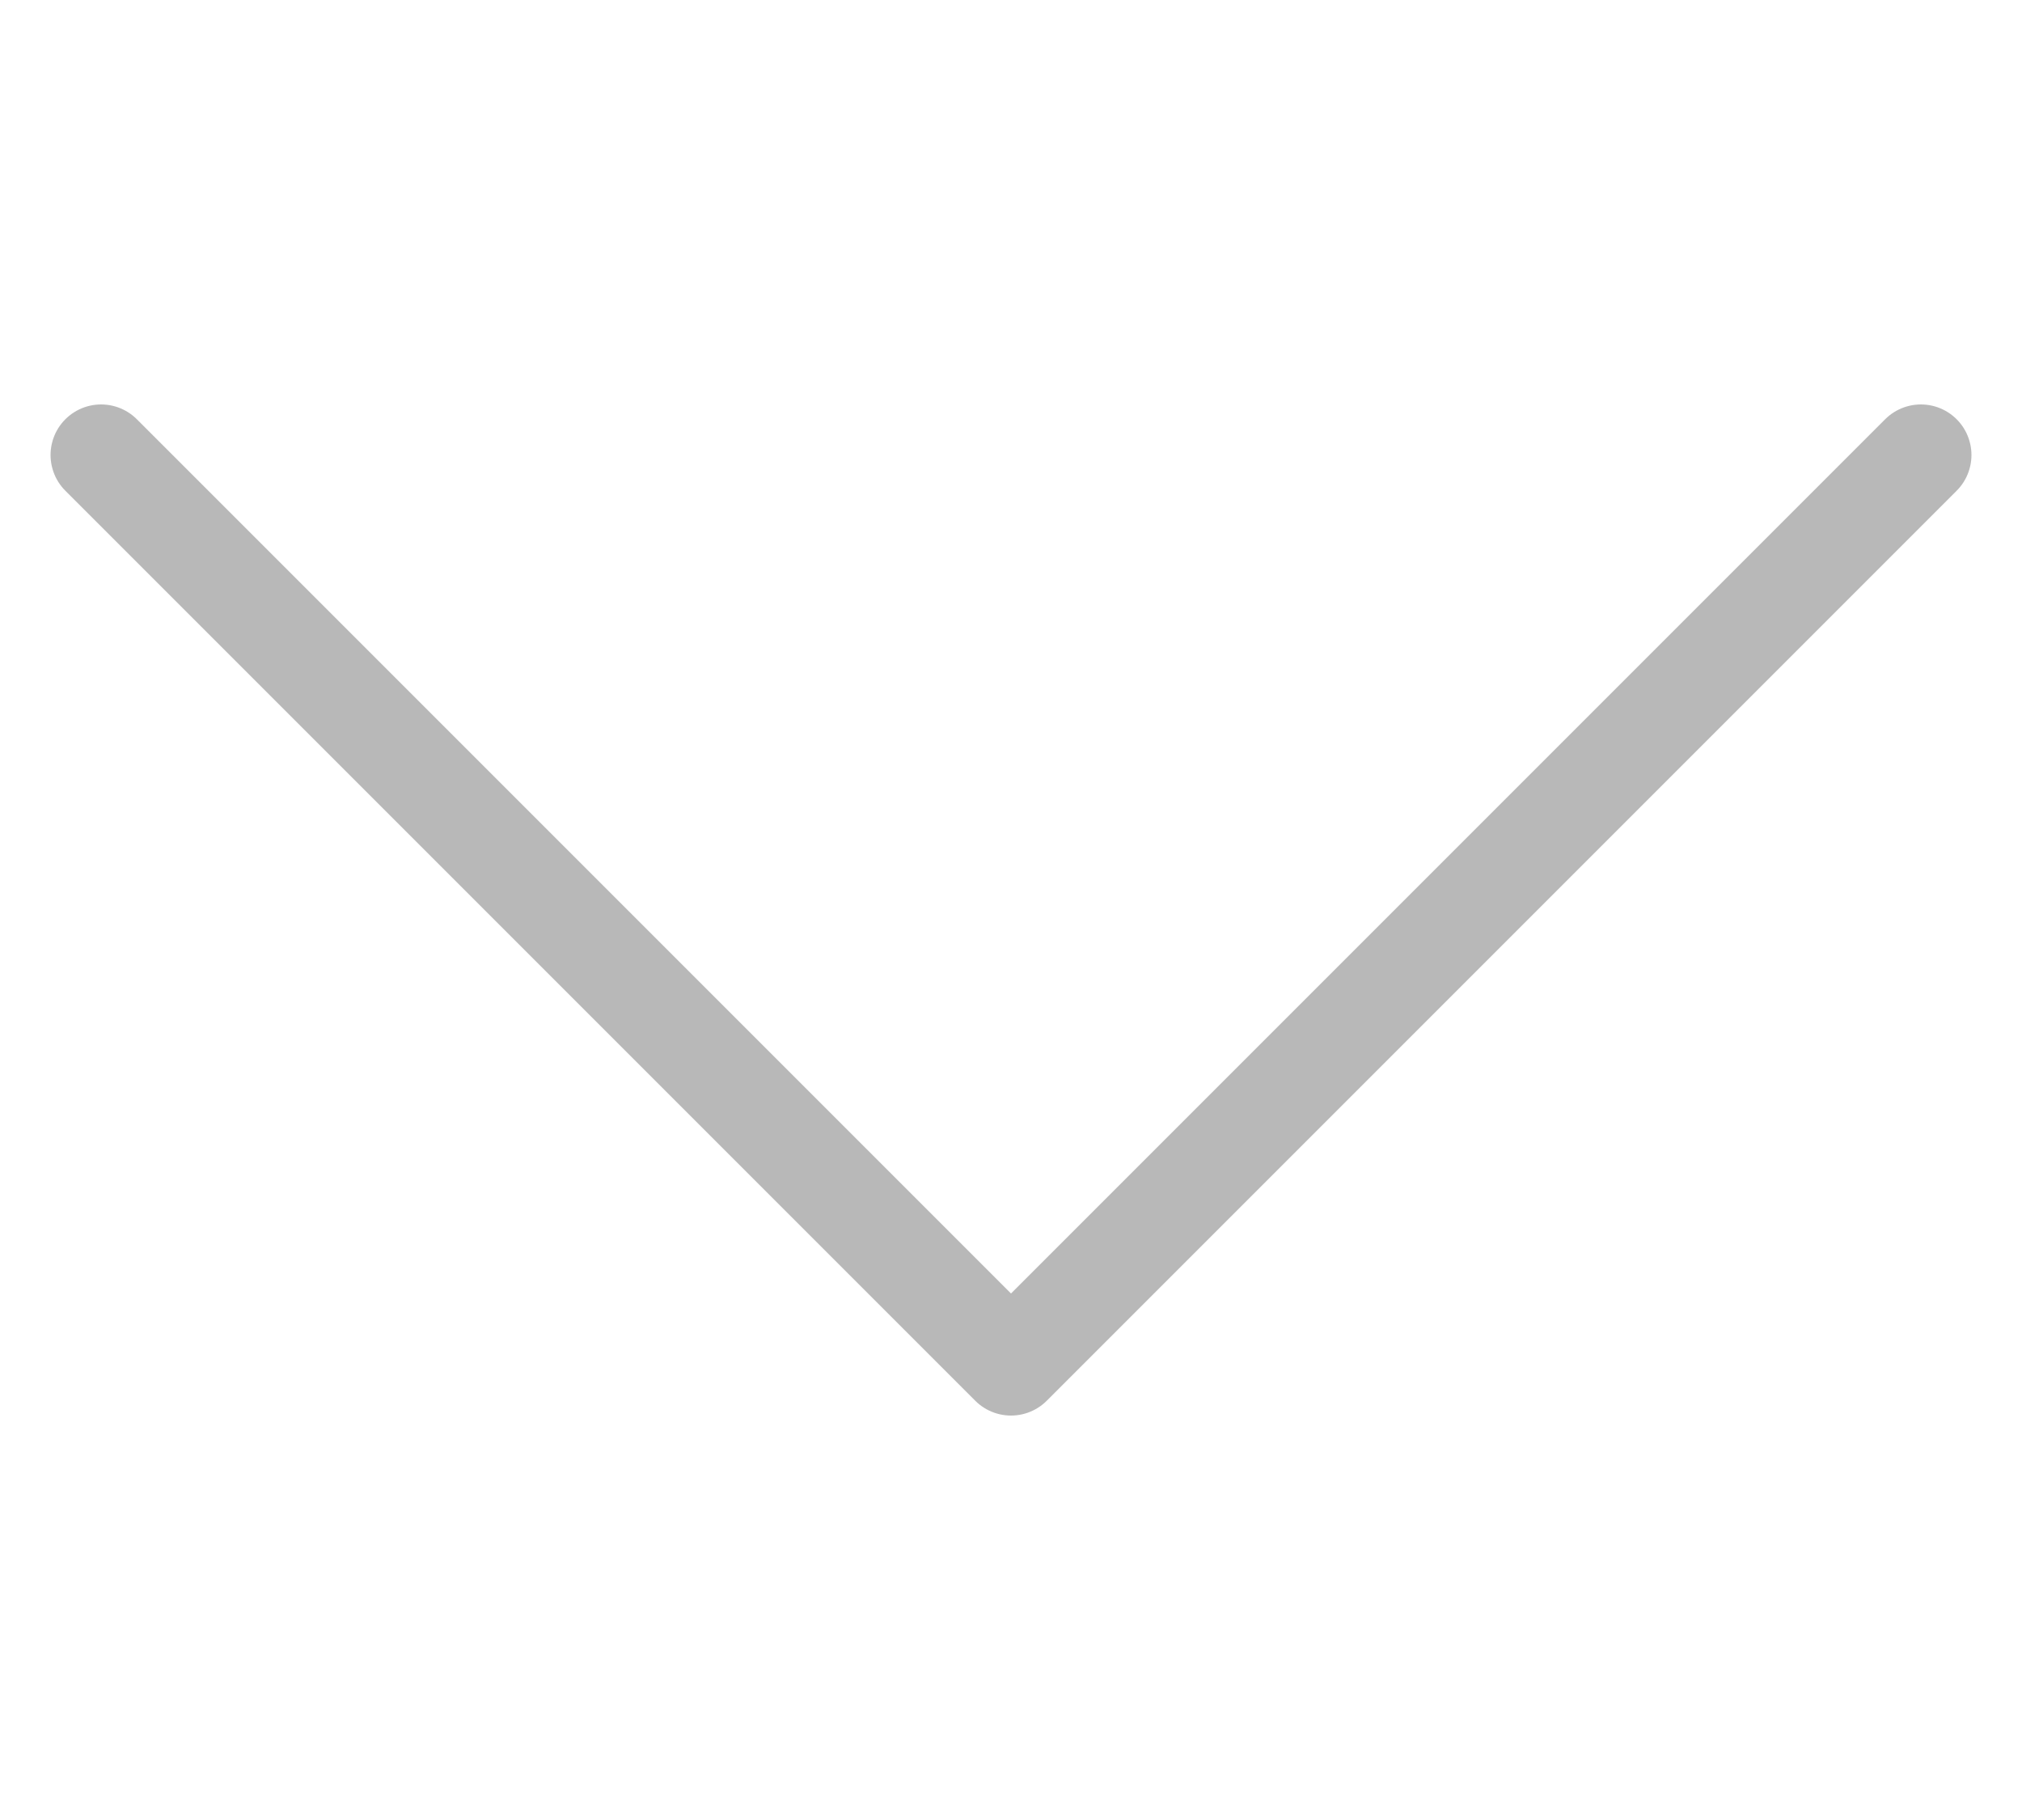 <svg width="20" height="18" viewBox="0 0 20 18" fill="none" xmlns="http://www.w3.org/2000/svg">
<path d="M1 4.5L10 13.5L19 4.5" stroke="#B8B8B8" stroke-linecap="round" stroke-linejoin="round"/>
</svg>
